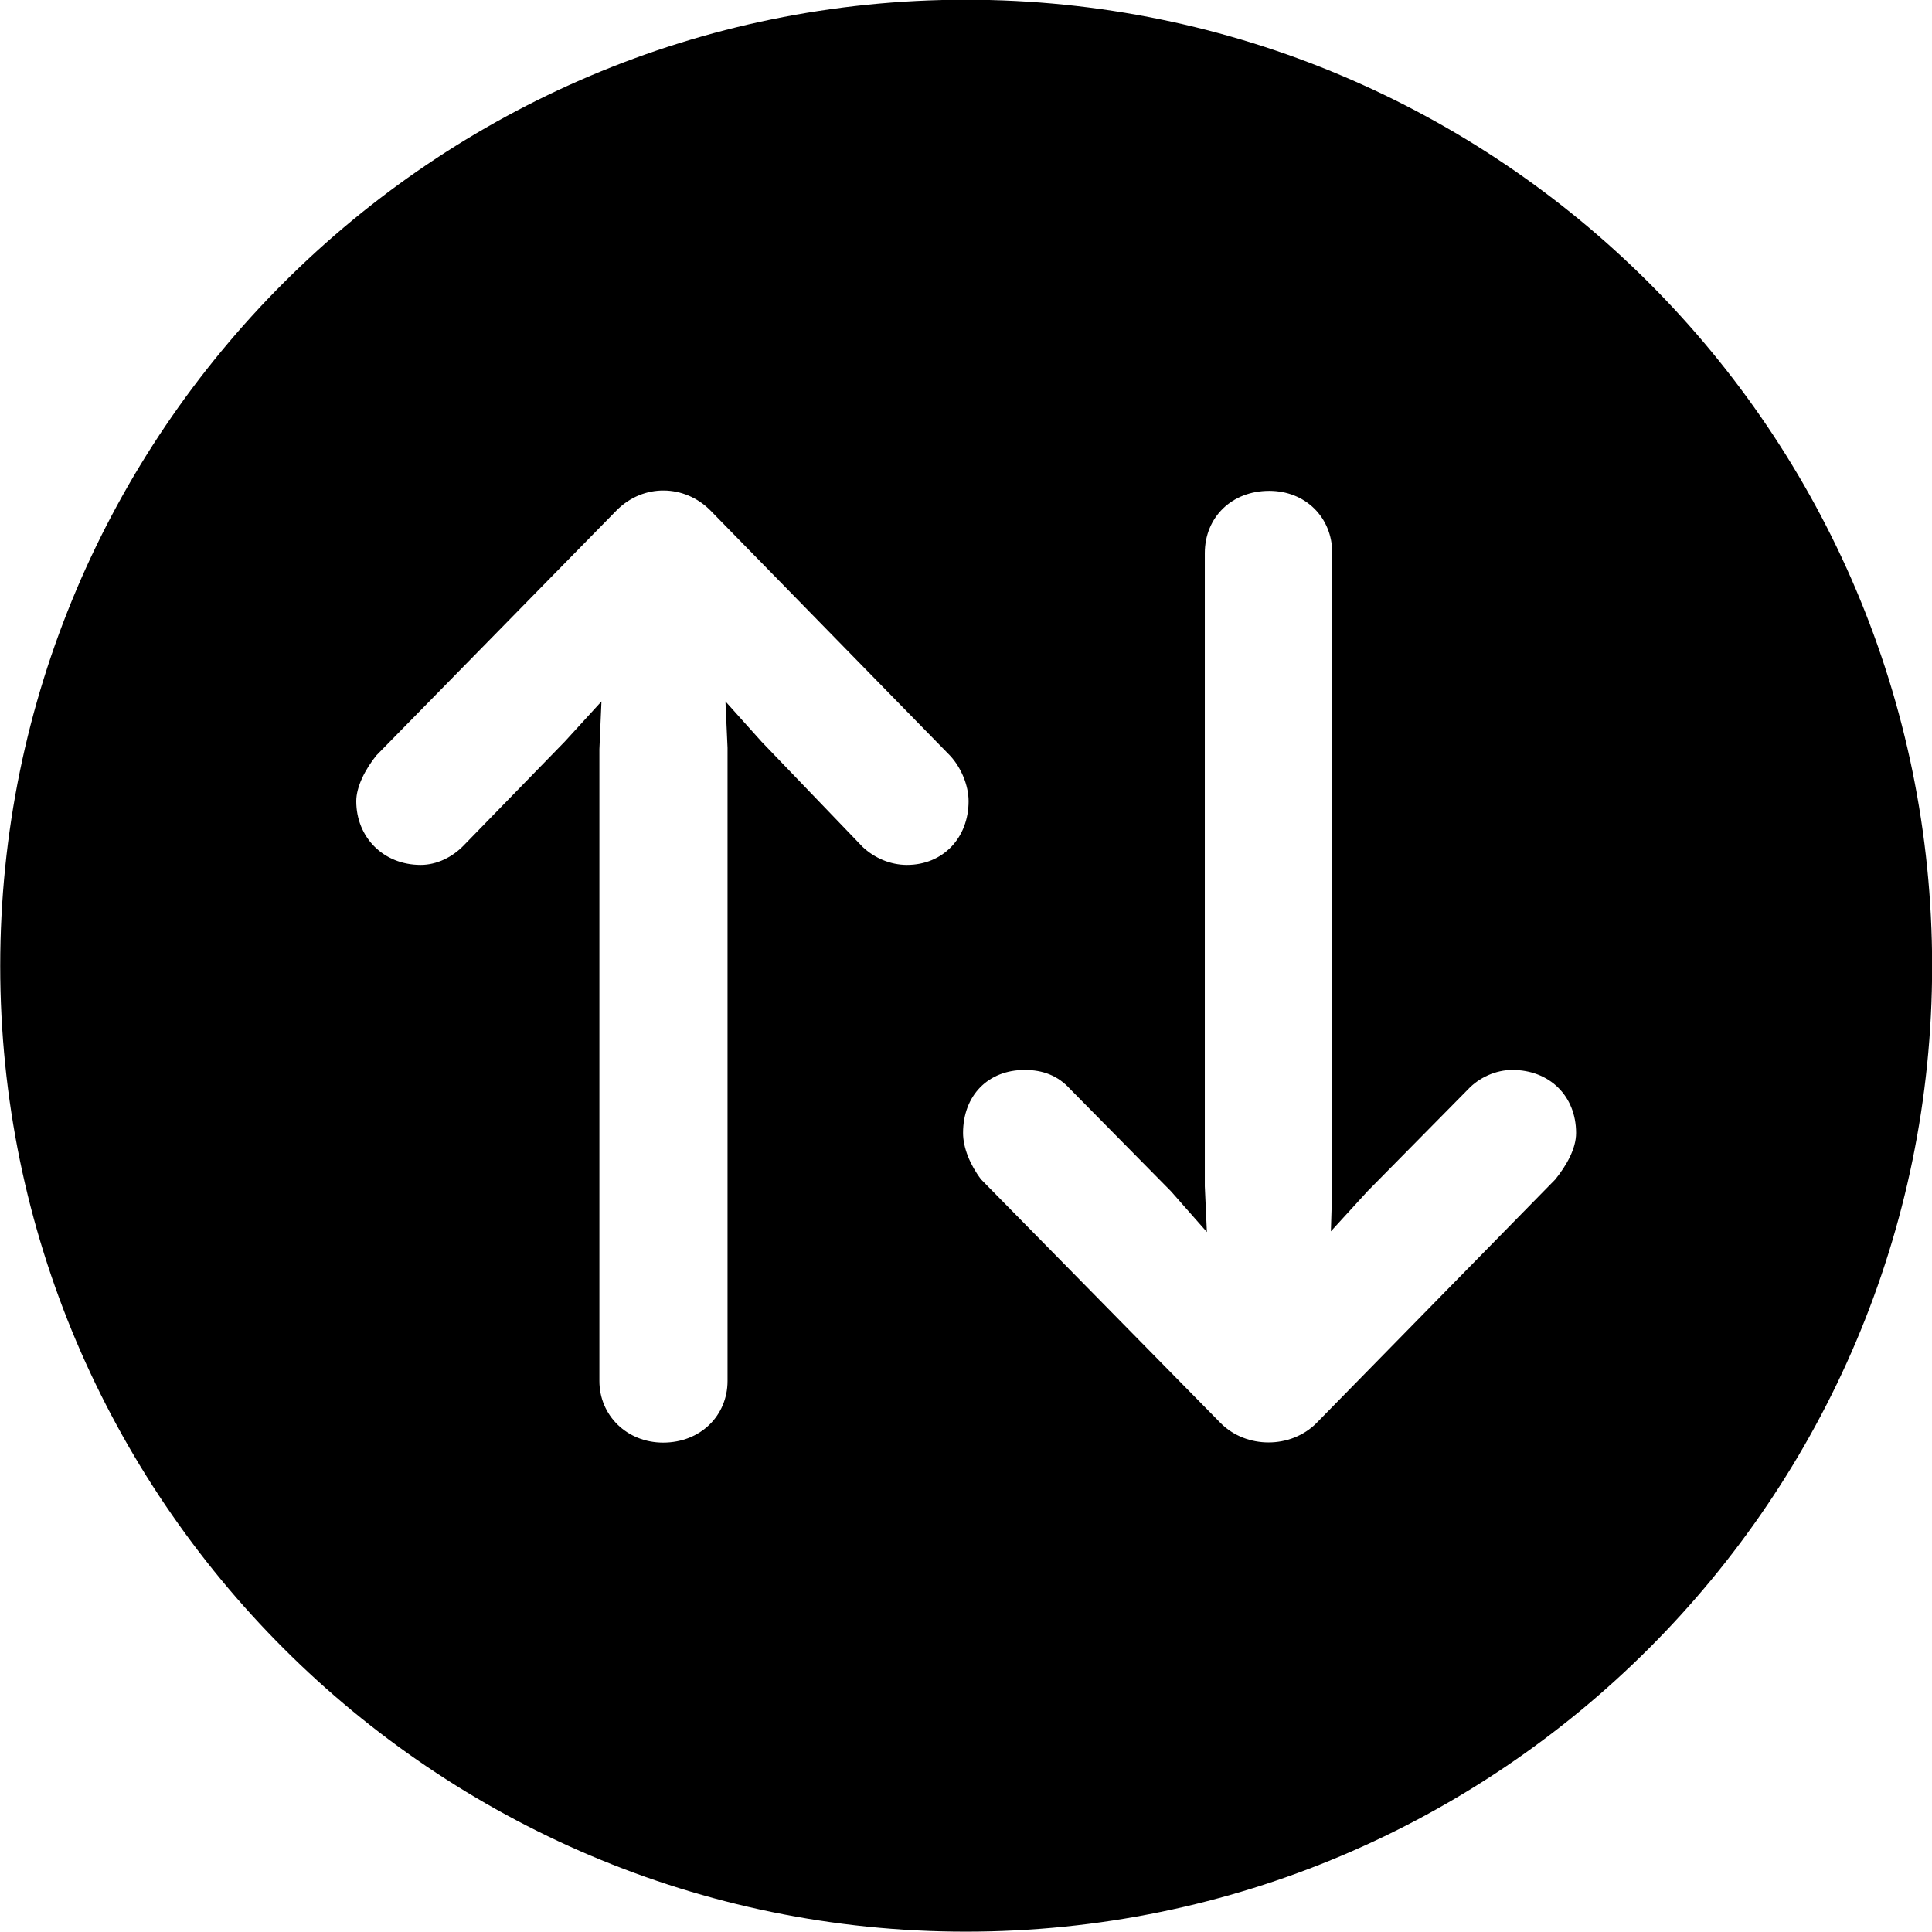 <svg viewBox="0 0 27.891 27.891" xmlns="http://www.w3.org/2000/svg"><path d="M13.943 27.886C21.643 27.886 27.893 21.626 27.893 13.946C27.893 6.246 21.643 -0.004 13.943 -0.004C6.263 -0.004 0.003 6.246 0.003 13.946C0.003 21.626 6.263 27.886 13.943 27.886ZM19.003 20.546C18.633 20.916 17.993 20.916 17.623 20.546L14.163 17.026C14.003 16.816 13.903 16.566 13.903 16.356C13.903 15.816 14.263 15.446 14.793 15.446C15.053 15.446 15.273 15.526 15.453 15.726L16.903 17.196L17.423 17.786L17.393 17.126V7.986C17.393 7.466 17.783 7.086 18.323 7.086C18.843 7.086 19.233 7.466 19.233 7.986V17.116L19.213 17.776L19.743 17.196L21.193 15.726C21.353 15.556 21.593 15.446 21.833 15.446C22.363 15.446 22.753 15.816 22.753 16.356C22.753 16.586 22.613 16.826 22.453 17.026ZM8.903 7.366C9.293 6.976 9.883 6.996 10.253 7.366L13.713 10.906C13.873 11.076 13.983 11.336 13.983 11.566C13.983 12.096 13.613 12.486 13.093 12.486C12.853 12.486 12.623 12.386 12.453 12.226L10.993 10.706L10.473 10.126L10.503 10.796V19.936C10.503 20.436 10.113 20.826 9.573 20.826C9.053 20.826 8.653 20.436 8.653 19.936V10.816L8.683 10.126L8.153 10.706L6.703 12.196C6.533 12.376 6.303 12.486 6.073 12.486C5.533 12.486 5.143 12.086 5.143 11.566C5.143 11.356 5.273 11.106 5.433 10.906Z" /></svg>